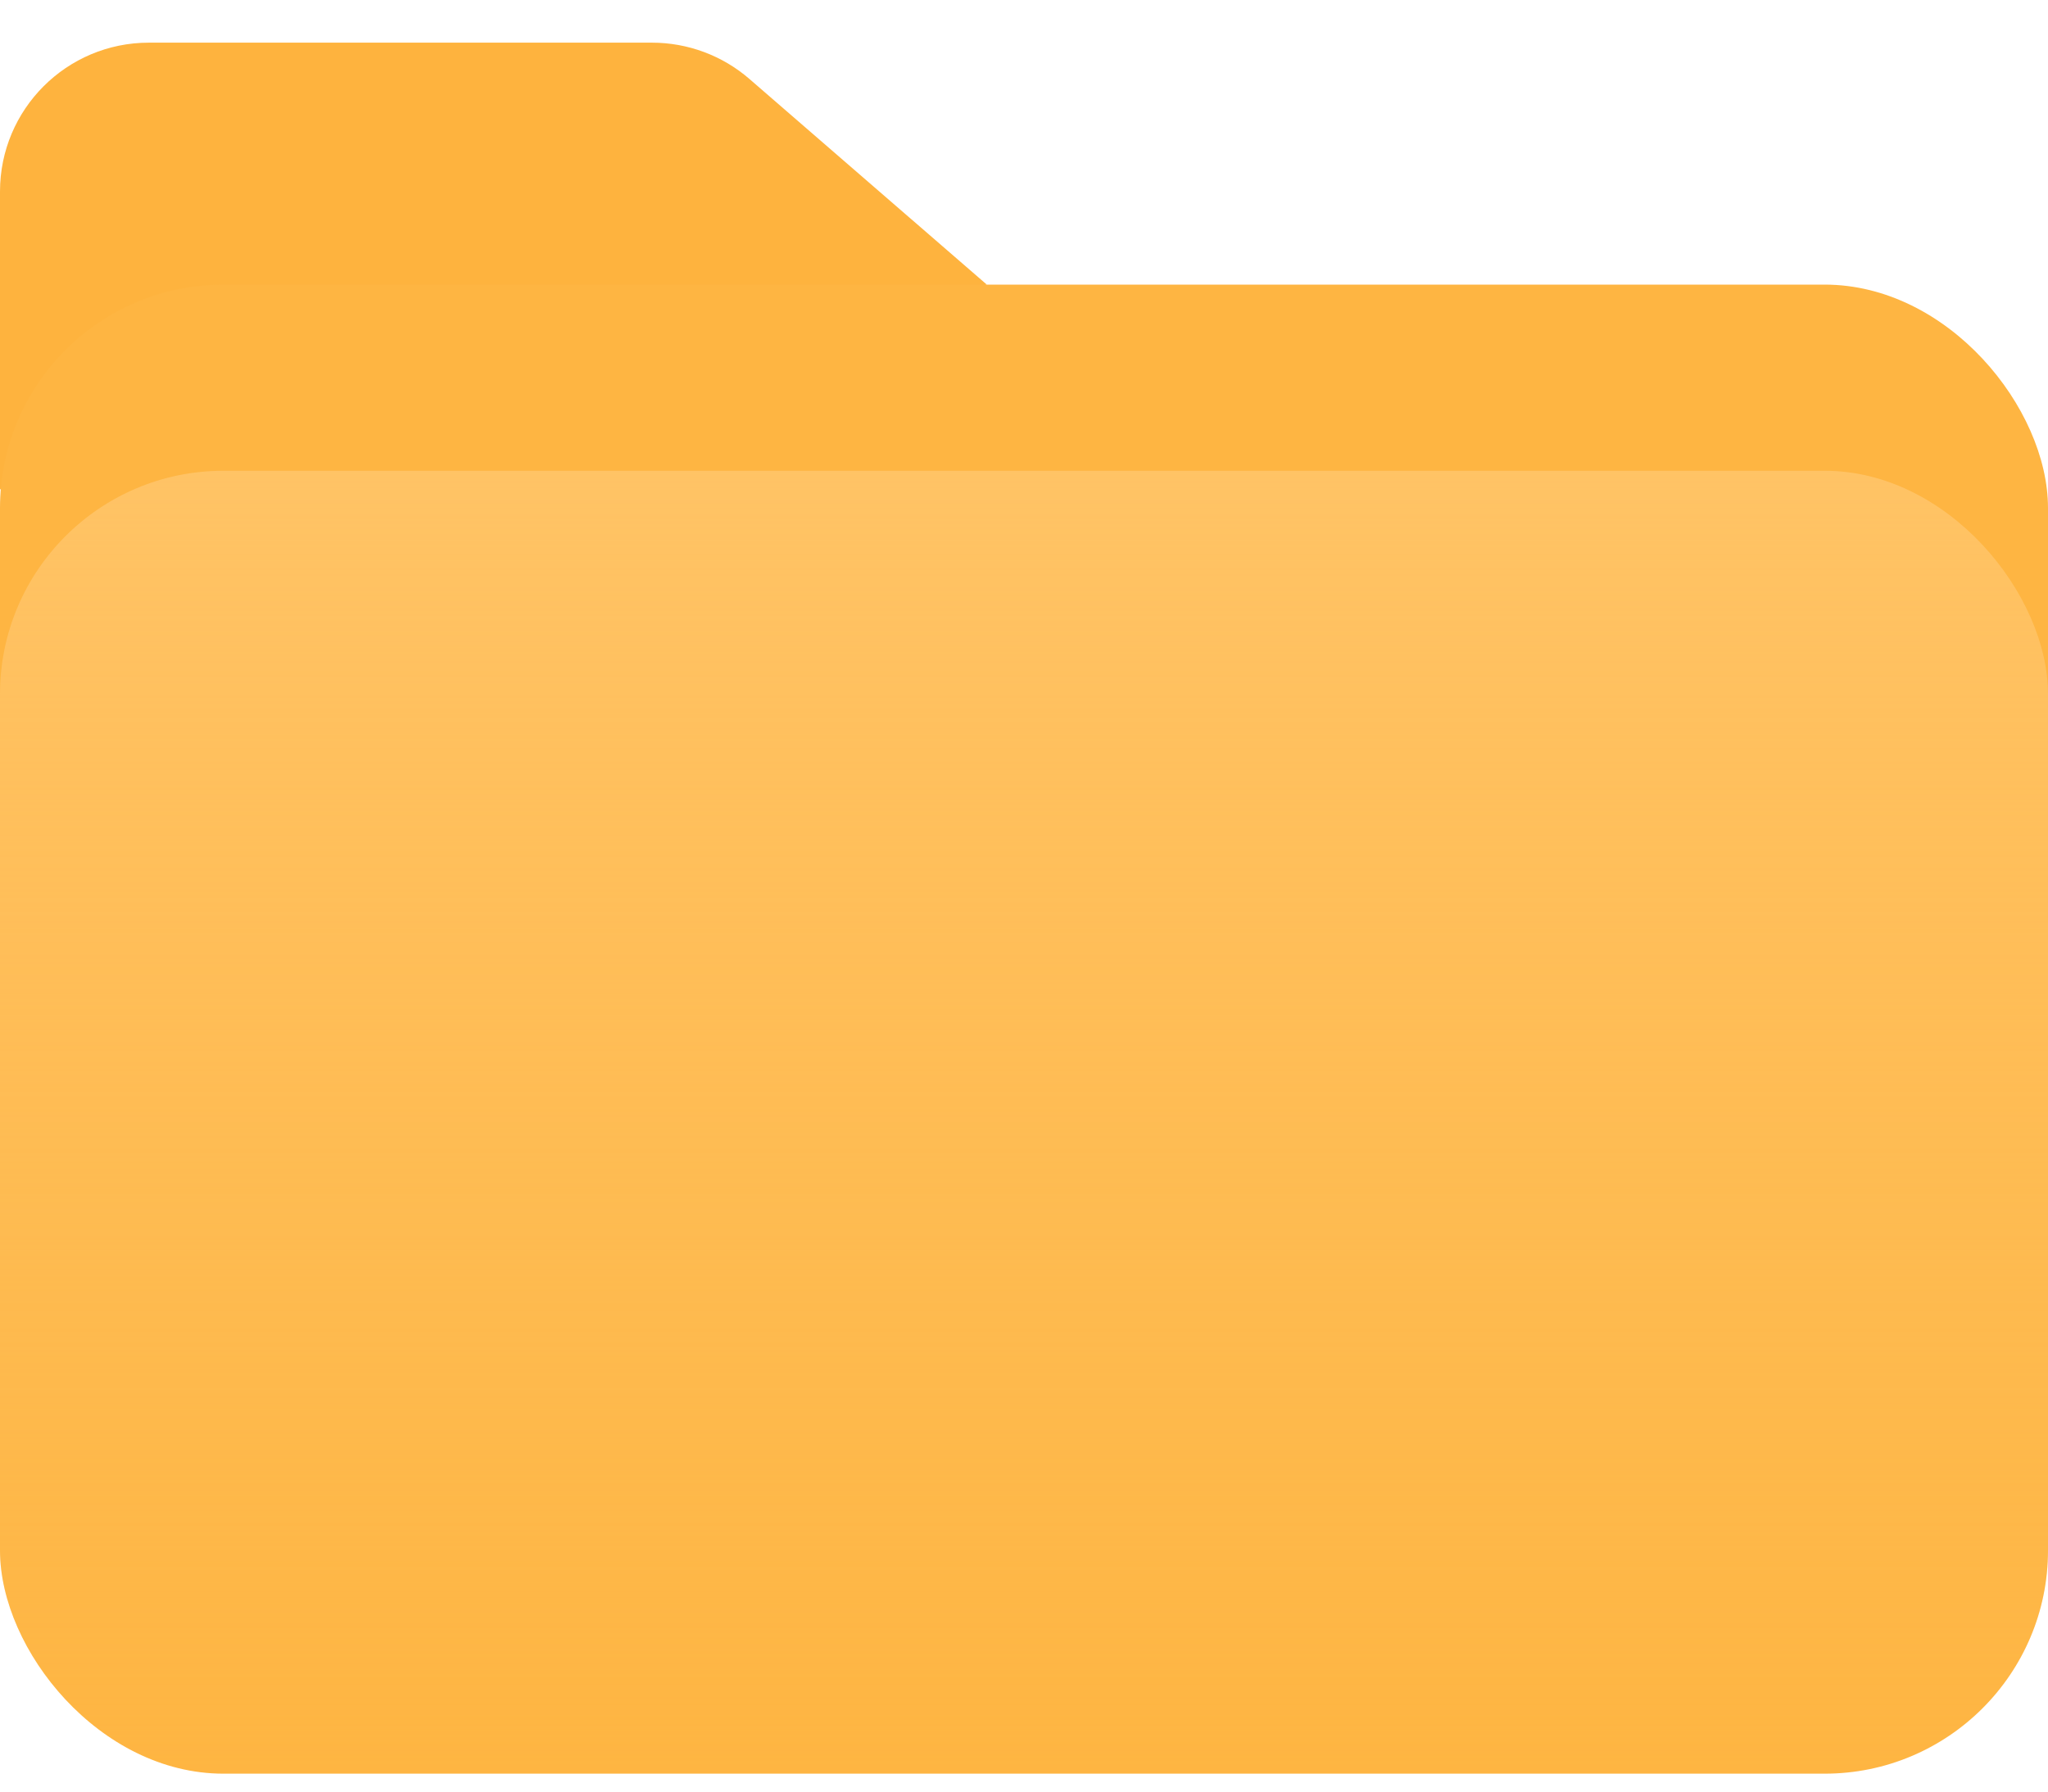 <svg width="24" height="21" viewBox="0 0 24 21" fill="none" xmlns="http://www.w3.org/2000/svg">
<defs>
<linearGradient id="paint0_linear_854_11947" x1="12" y1="5.518" x2="12" y2="20.791" gradientUnits="userSpaceOnUse">
<stop stop-color="#FFC365"/>
<stop offset="1" stop-color="#FFC365" stop-opacity="0"/>
</linearGradient>
</defs>
<path d="M0 5.736V2.245C0 1.281 0.781 0.5 1.745 0.5H7.64C8.06 0.5 8.466 0.651 8.783 0.926L11.564 3.336L0 5.736Z" fill="#FEB33E"/>
<rect y="3.336" width="24" height="17.454" rx="2.618" fill="#FEB542"/>
<rect y="5.518" width="24" height="15.273" rx="2.618" fill="url(#paint0_linear_854_11947)"/>

</svg>
